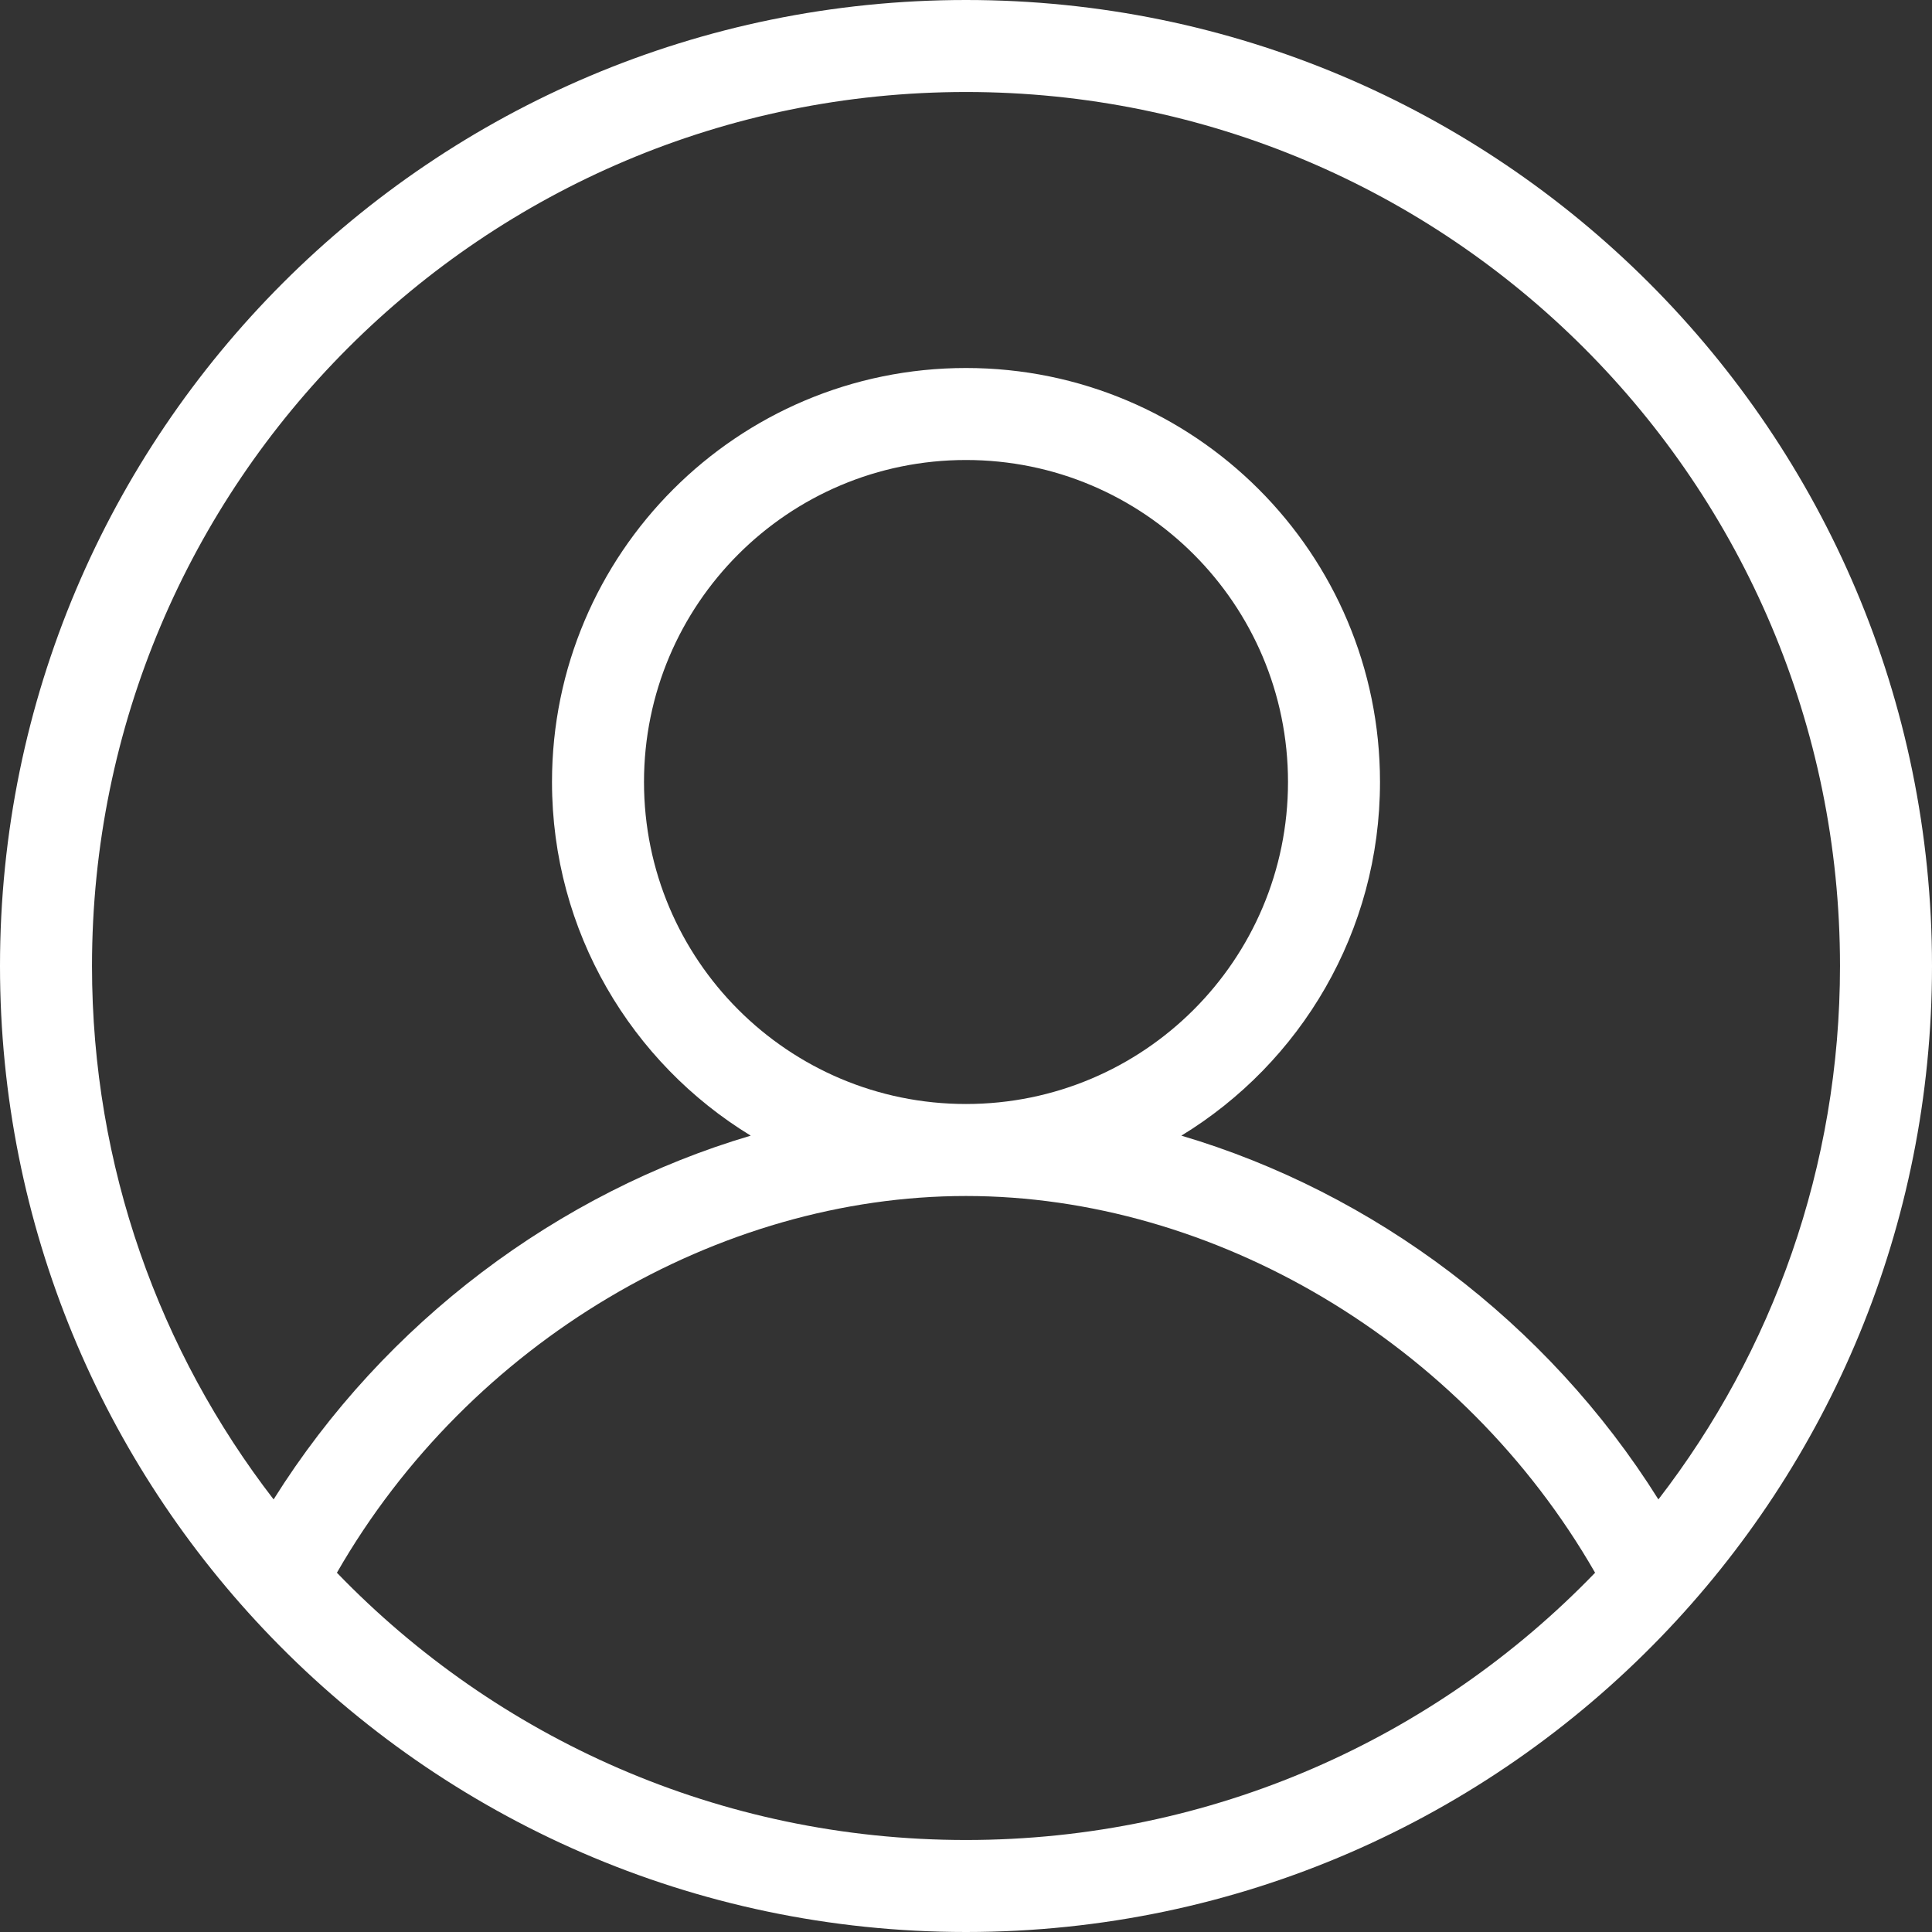 <svg width="21" height="21" viewBox="0 0 21 21" fill="none" xmlns="http://www.w3.org/2000/svg">
<rect x="0" y="0" width="21" height="21" fill="#333333" stroke="none"/>
<path fill-rule="evenodd" clip-rule="evenodd" d="M10.5 1C5.253 1 1 5.253 1 10.5C1 12.683 1.736 14.694 2.974 16.298C4.184 14.367 6.076 12.96 8.16 12.344C6.865 11.554 6 10.128 6 8.5C6 6.015 8.015 4 10.5 4C12.985 4 15 6.015 15 8.5C15 10.128 14.136 11.554 12.841 12.344C14.924 12.96 16.816 14.367 18.026 16.298C19.264 14.694 20 12.683 20 10.5C20 5.253 15.747 1 10.5 1ZM17.338 17.095C15.895 14.581 13.185 13 10.5 13C7.815 13 5.105 14.581 3.662 17.095C3.664 17.097 3.666 17.099 3.668 17.101C5.396 18.889 7.818 20 10.5 20C13.182 20 15.604 18.889 17.332 17.101C17.334 17.099 17.336 17.097 17.338 17.095ZM0 10.5C0 4.701 4.701 0 10.5 0C16.299 0 21 4.701 21 10.5C21 13.335 19.876 15.908 18.051 17.796C16.142 19.771 13.464 21 10.5 21C7.536 21 4.858 19.771 2.949 17.796C1.124 15.908 0 13.335 0 10.5ZM10.5 5C8.567 5 7 6.567 7 8.5C7 10.433 8.567 12 10.5 12C12.433 12 14 10.433 14 8.5C14 6.567 12.433 5 10.5 5Z" fill="white"/>
</svg>
